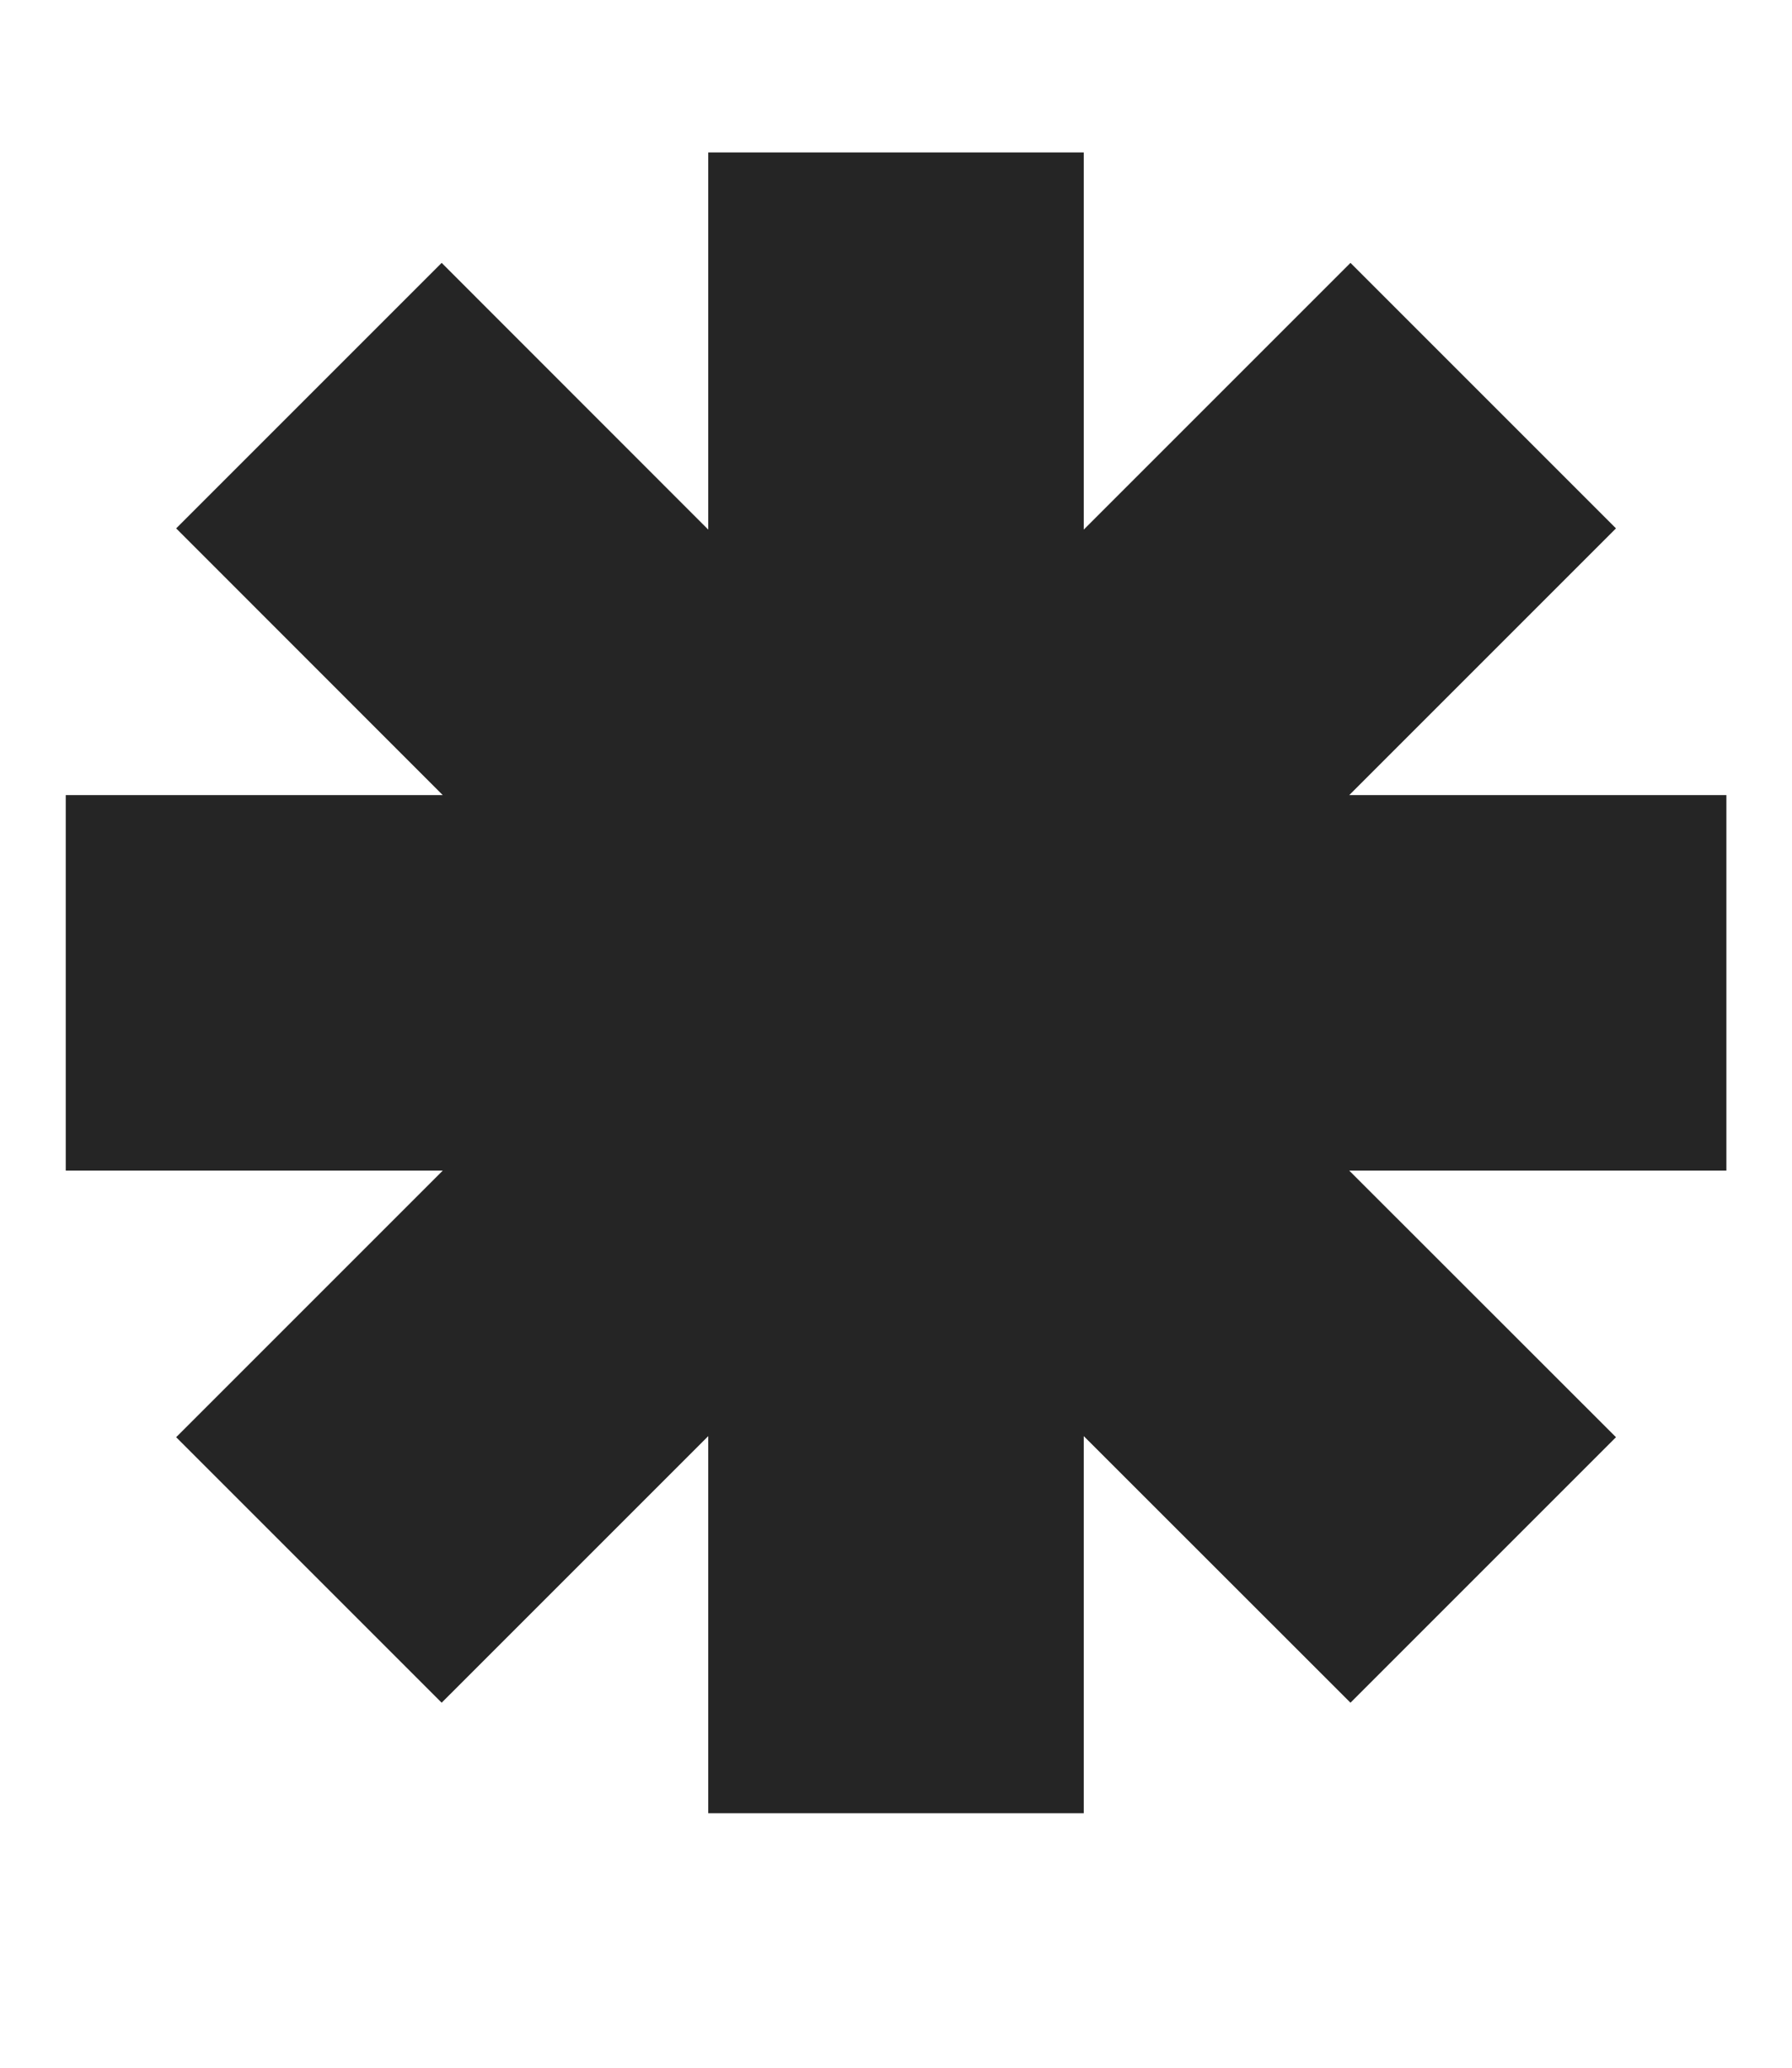 <svg width="13" height="15" viewBox="0 0 13 15" fill="none" xmlns="http://www.w3.org/2000/svg">
<path d="M7.862 1.106H5.138V3.842L3.204 1.907L1.278 3.833L3.212 5.768H0.477V8.492H3.212L1.278 10.426L3.204 12.352L5.138 10.418V13.154H7.862V10.418L9.797 12.352L11.723 10.426L9.788 8.492H12.524V5.768H9.788L11.723 3.833L9.797 1.907L7.862 3.842V1.106Z" fill="#252525"/>
</svg>
